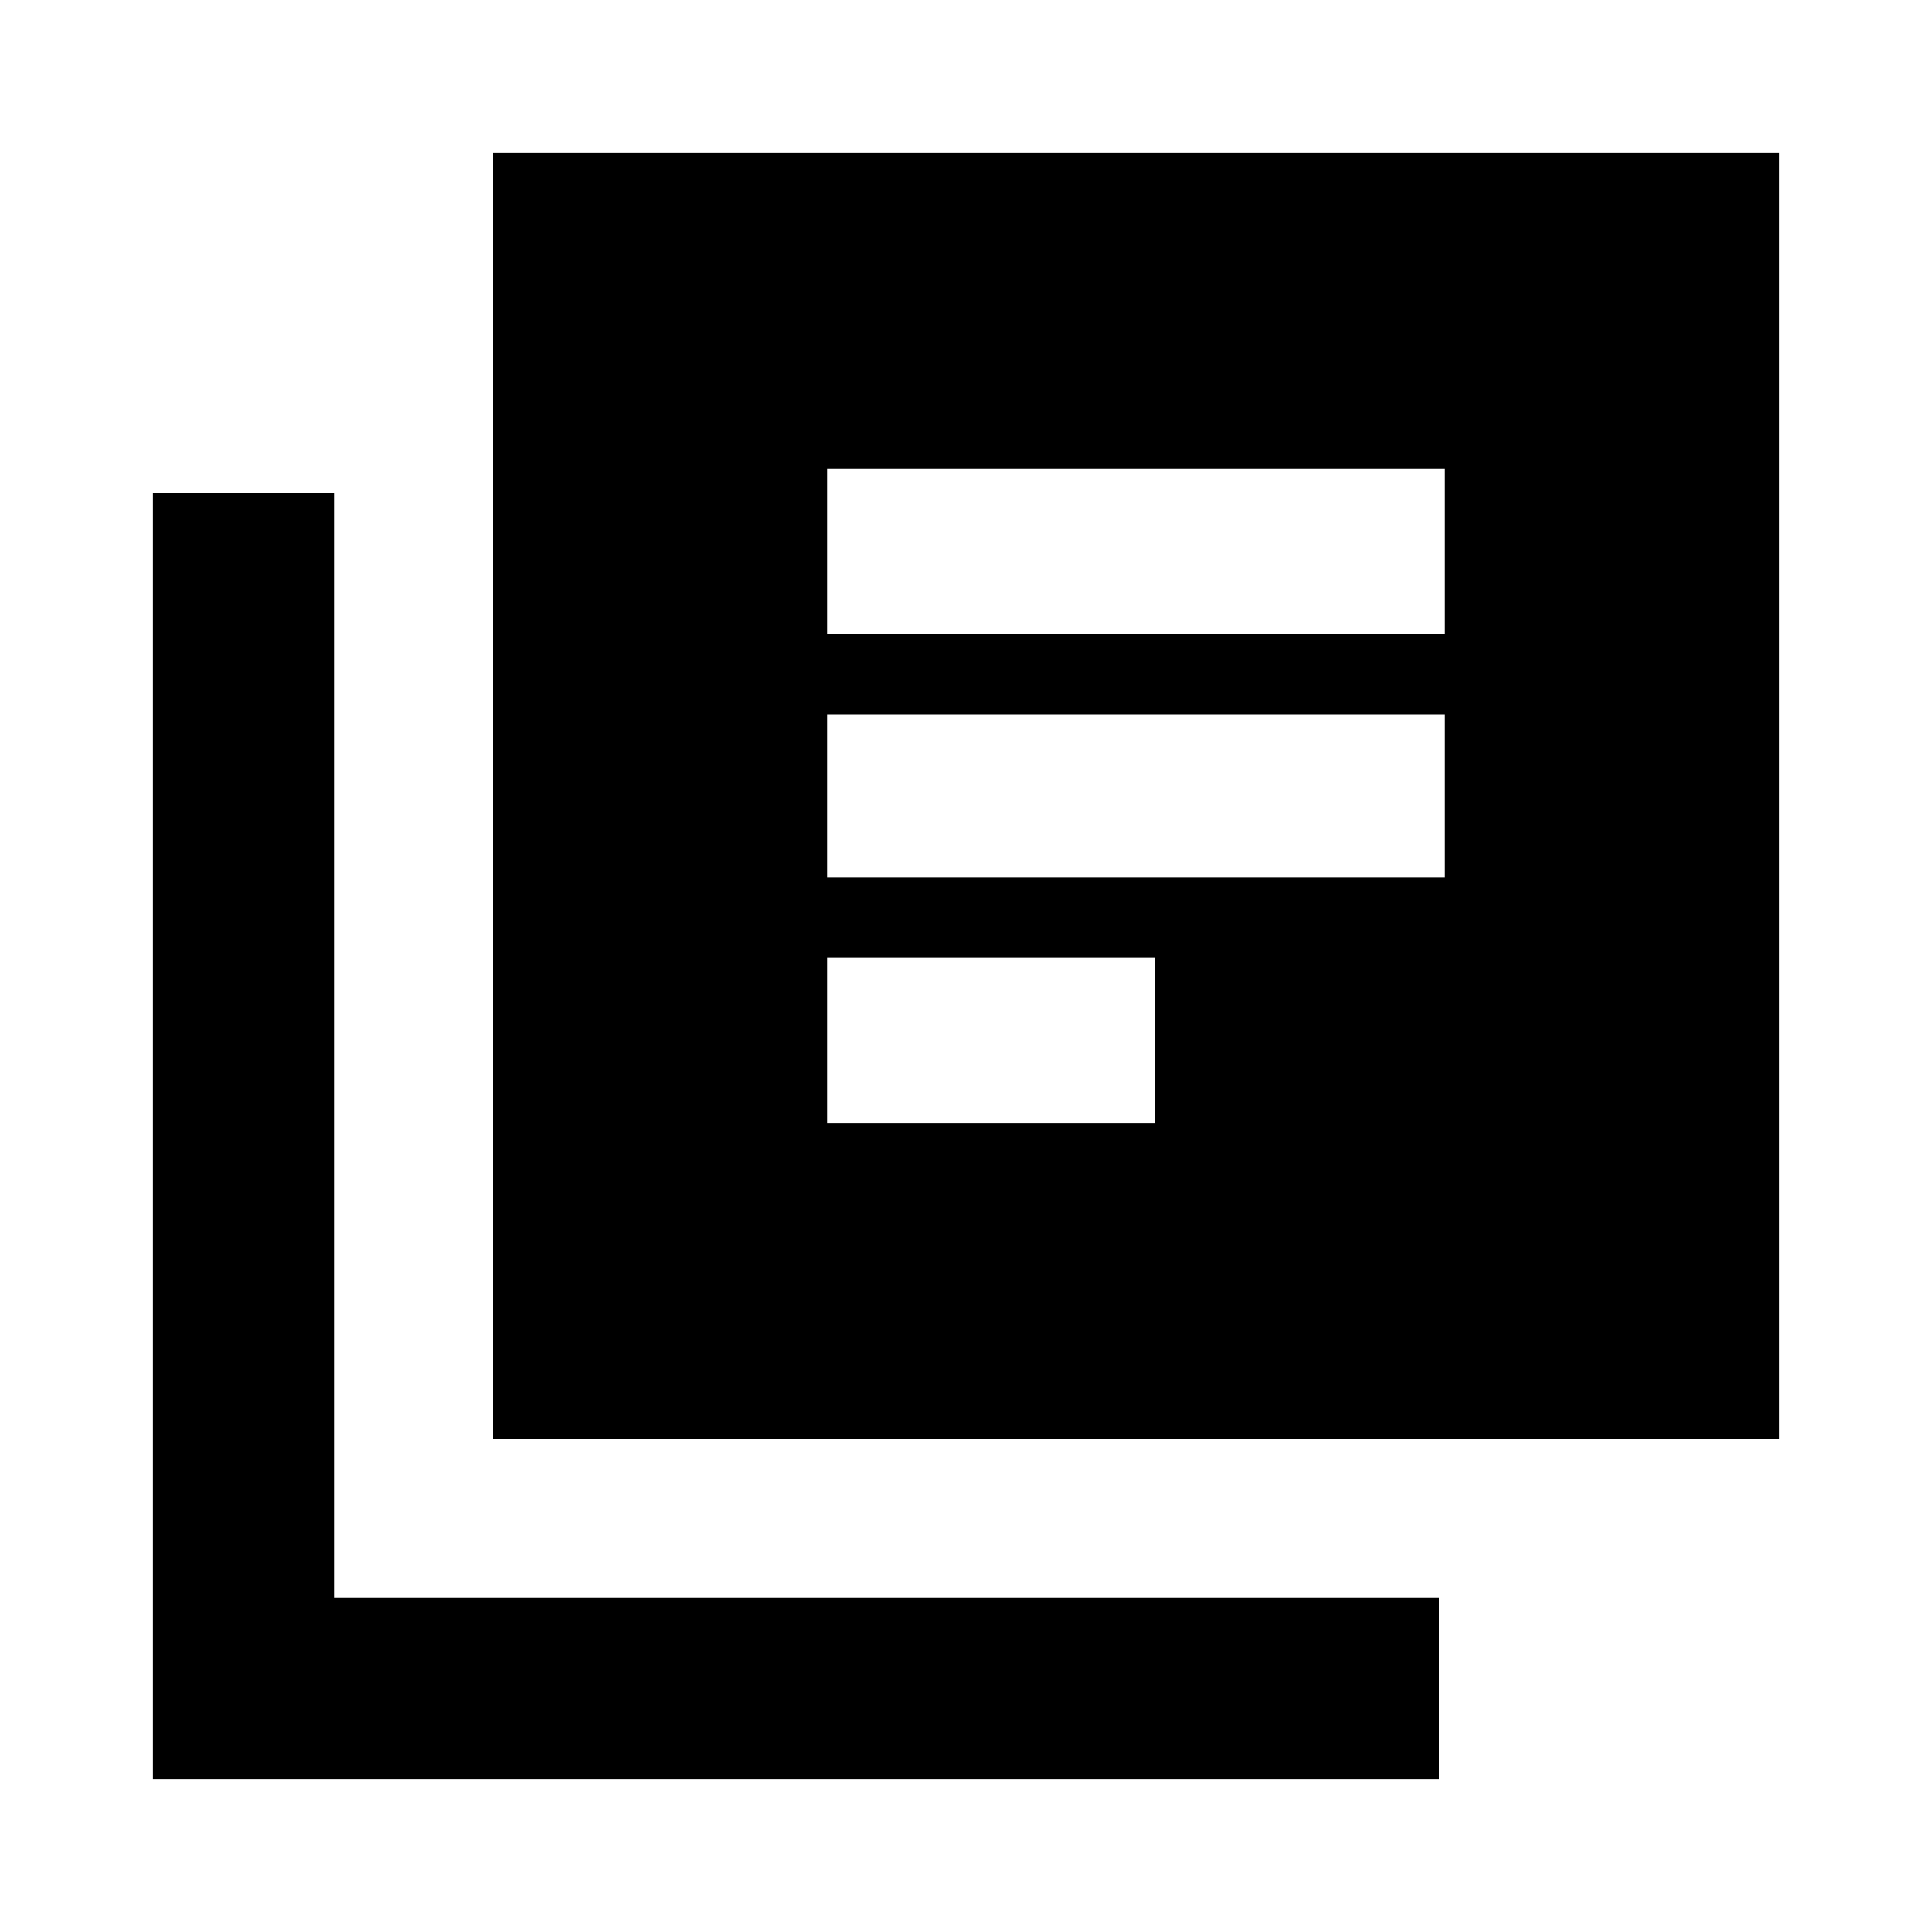 <svg xmlns="http://www.w3.org/2000/svg" height="20" width="20"><path d="M8.562 9.083h6.396V7.396H8.562Zm0 2.542h3.396V9.917H8.562Zm0-5.063h6.396V4.854H8.562Zm-3.458 8.334V1.583h13.313v13.313Zm-3.521 3.521V5.104h1.875v11.438h11.438v1.875Z"/></svg>